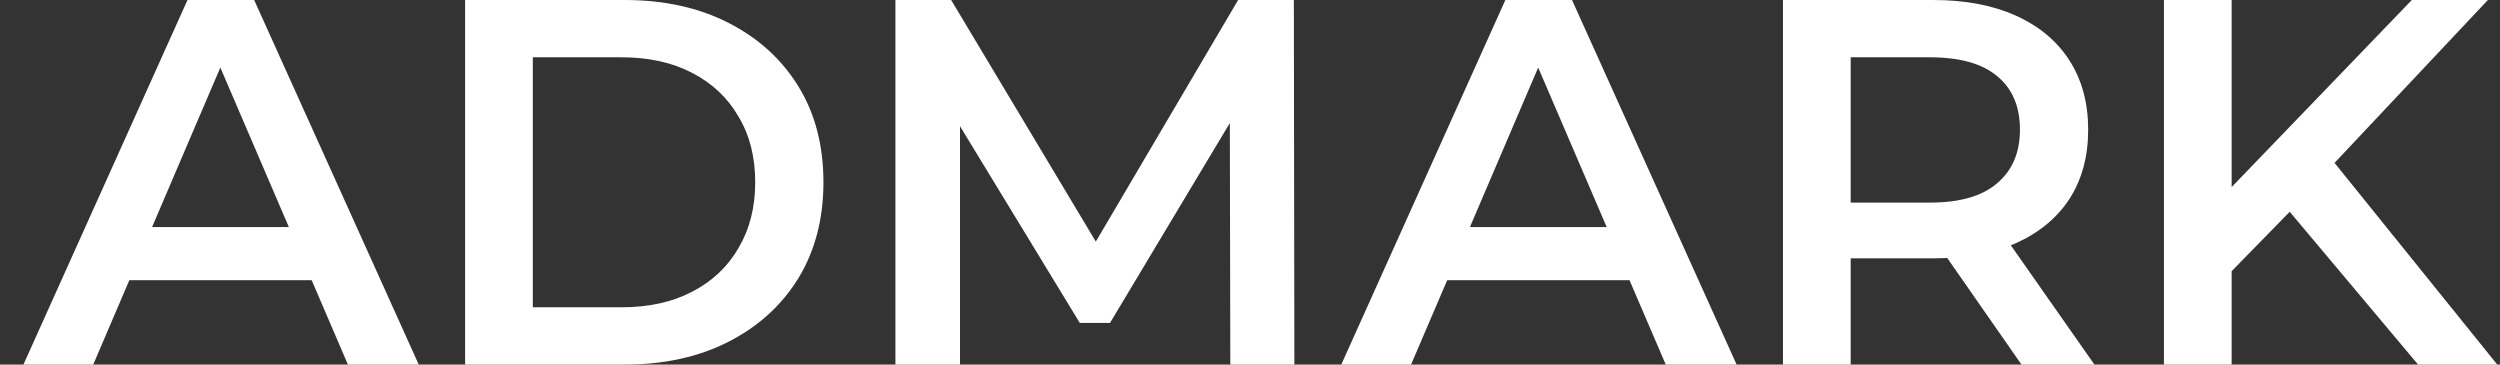 <svg width="96" height="14" viewBox="0 0 96 14" fill="none" xmlns="http://www.w3.org/2000/svg">
<rect x="0" y="0" width="96" height="14" fill="#333333" stroke="none"/>
<path d="M0.9 14L7.2 -9.53674e-07H9.76L16.08 14H13.36L7.94 1.38H8.98L3.58 14H0.9ZM3.8 10.76L4.5 8.72H12.06L12.76 10.76H3.8ZM17.86 14V-9.53674e-07H23.98C25.5 -9.53674e-07 26.834 0.293 27.98 0.88C29.127 1.467 30.02 2.28 30.66 3.32C31.3 4.36 31.62 5.587 31.62 7C31.62 8.4 31.3 9.627 30.66 10.68C30.02 11.72 29.127 12.533 27.98 13.12C26.834 13.707 25.5 14 23.98 14H17.86ZM20.46 11.8H23.86C24.914 11.8 25.82 11.6 26.581 11.2C27.354 10.8 27.947 10.24 28.36 9.52C28.787 8.8 29 7.96 29 7C29 6.027 28.787 5.187 28.36 4.48C27.947 3.76 27.354 3.2 26.581 2.8C25.82 2.4 24.914 2.2 23.86 2.2H20.46V11.8ZM34.384 14V-9.53674e-07H36.524L42.644 10.22H41.524L47.544 -9.53674e-07H49.684L49.704 14H47.244L47.224 3.86H47.744L42.624 12.4H41.464L36.264 3.86H36.864V14H34.384ZM51.505 14L57.806 -9.53674e-07H60.365L66.686 14H63.965L58.545 1.38H59.586L54.185 14H51.505ZM54.406 10.76L55.105 8.72H62.666L63.365 10.76H54.406ZM68.466 14V-9.53674e-07H74.226C75.466 -9.53674e-07 76.526 0.2 77.406 0.6C78.299 1 78.986 1.573 79.466 2.32C79.946 3.067 80.186 3.953 80.186 4.98C80.186 6.007 79.946 6.893 79.466 7.64C78.986 8.373 78.299 8.94 77.406 9.34C76.526 9.727 75.466 9.92 74.226 9.92H69.906L71.066 8.74V14H68.466ZM77.626 14L74.086 8.92H76.866L80.426 14H77.626ZM71.066 9.02L69.906 7.78H74.106C75.253 7.78 76.113 7.533 76.686 7.04C77.273 6.547 77.566 5.86 77.566 4.98C77.566 4.087 77.273 3.4 76.686 2.92C76.113 2.44 75.253 2.2 74.106 2.2H69.906L71.066 0.92V9.02ZM85.415 10.7L85.275 7.62L92.615 -9.53674e-07H95.535L89.435 6.48L87.995 8.06L85.415 10.7ZM83.095 14V-9.53674e-07H85.695V14H83.095ZM92.855 14L87.495 7.62L89.215 5.72L95.895 14H92.855Z" fill="white"/>
</svg>
